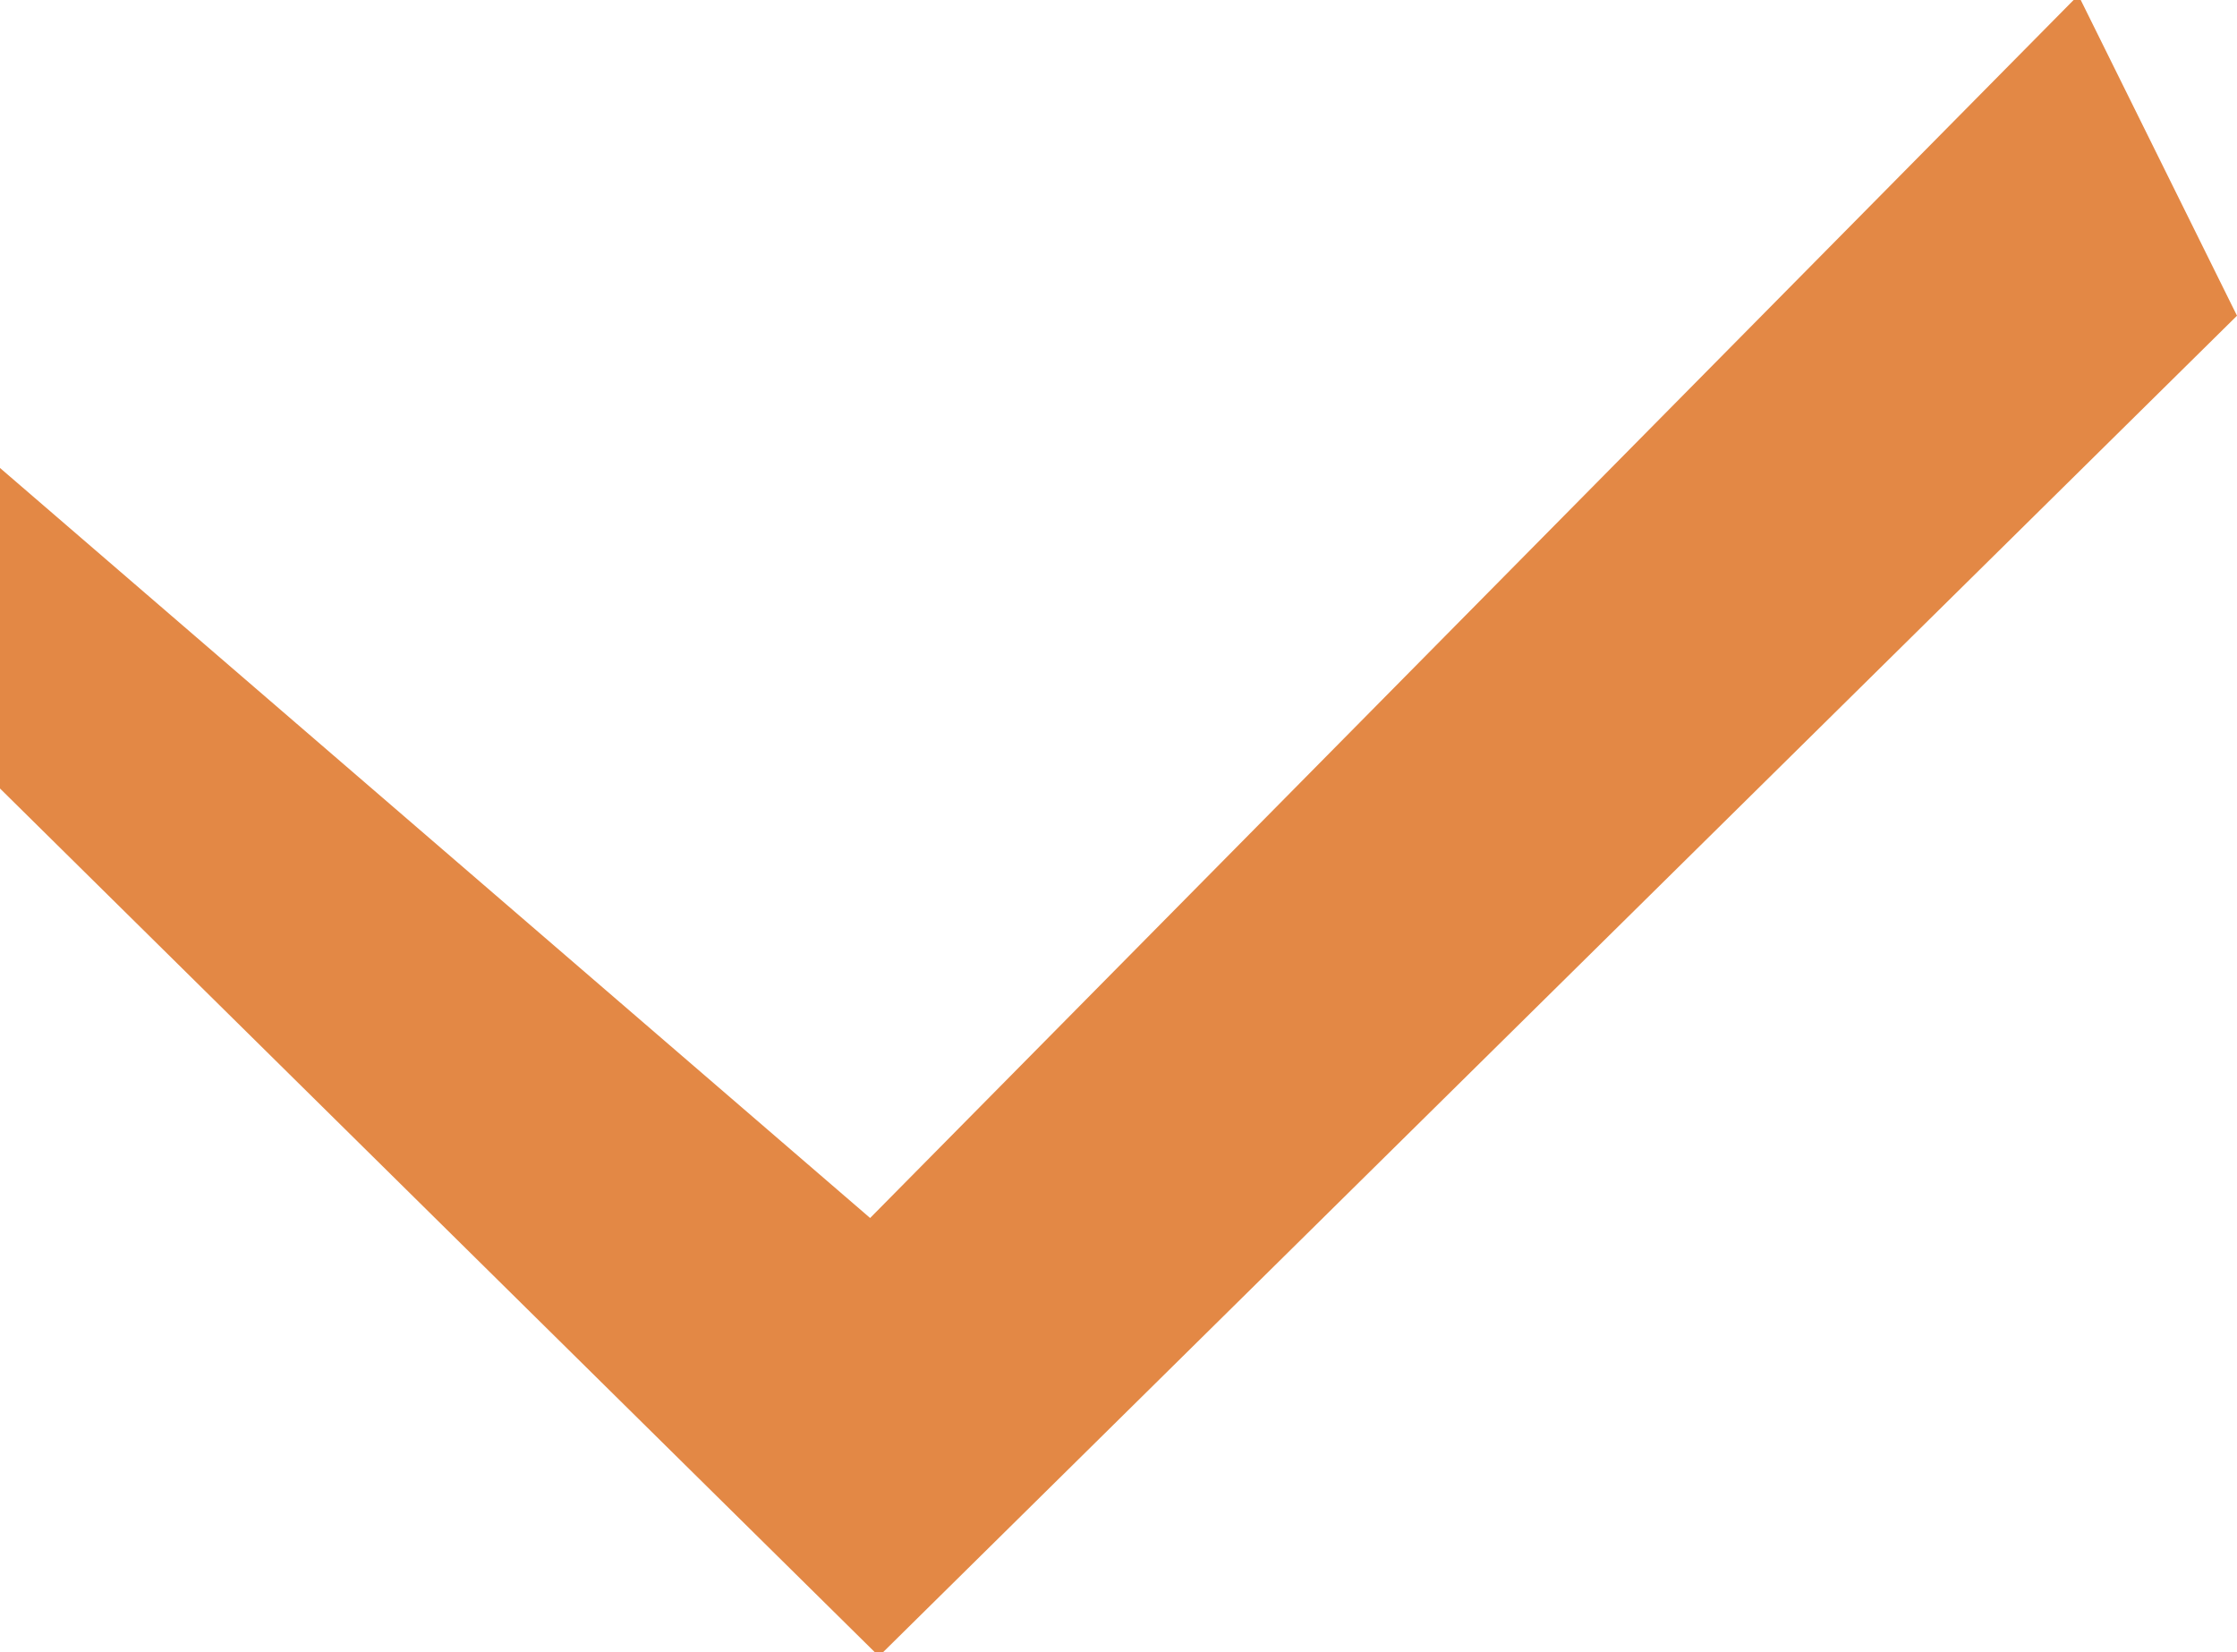 <svg id="Слой_1" data-name="Слой 1" xmlns="http://www.w3.org/2000/svg" viewBox="0 0 13.96 10.31"><defs><style>.cls-1{fill:#e38845;}</style></defs><title>ok</title><path class="cls-1" d="M630.31,380.26l-8.45,8.34h-.05l-5.46-5.39v-2l5.43,4.68,7.54-7.63Z" transform="translate(-616.35 -378.29)"/></svg>